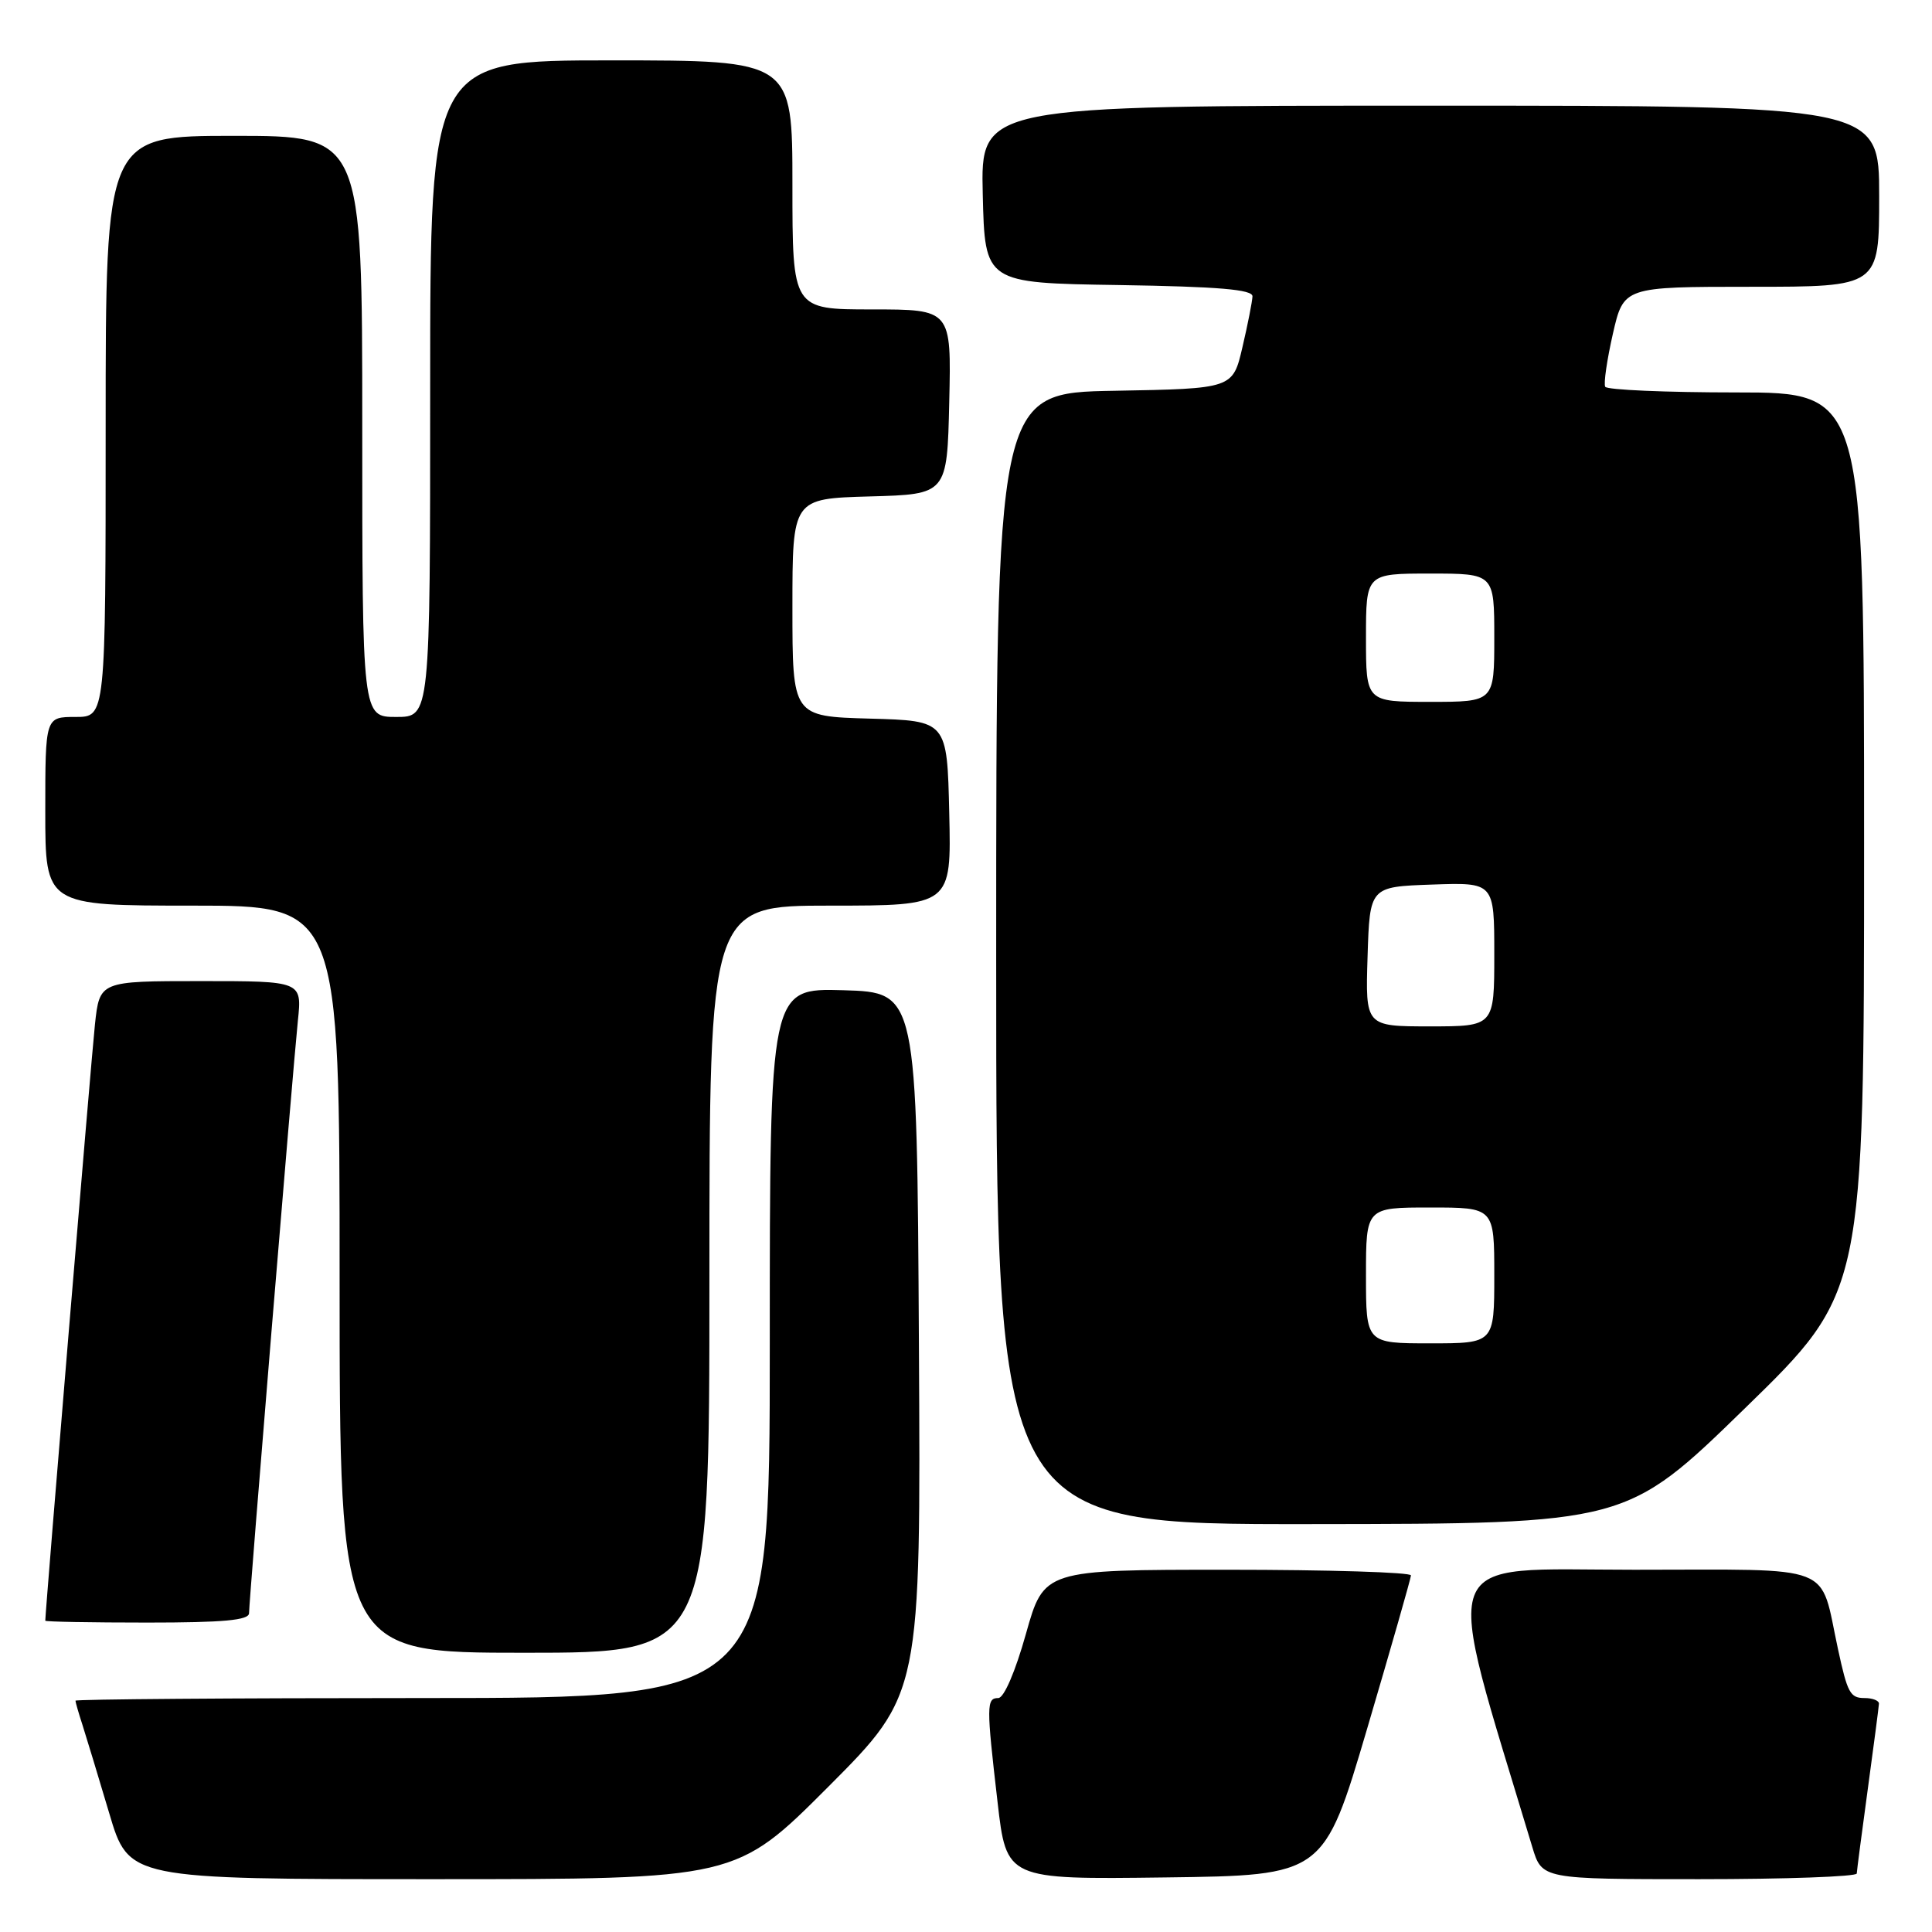 <?xml version="1.0" encoding="UTF-8" standalone="no"?>
<!DOCTYPE svg PUBLIC "-//W3C//DTD SVG 1.1//EN" "http://www.w3.org/Graphics/SVG/1.1/DTD/svg11.dtd" >
<svg xmlns="http://www.w3.org/2000/svg" xmlns:xlink="http://www.w3.org/1999/xlink" version="1.1" viewBox="0 0 256 256">
 <g >
 <path fill="currentColor"
d=" M 109.78 236.73 C 122.02 224.45 122.02 224.45 121.76 177.98 C 121.50 131.50 121.50 131.50 111.75 131.21 C 102.00 130.93 102.00 130.93 102.00 177.96 C 102.00 225.00 102.00 225.00 56.00 225.00 C 30.70 225.00 10.00 225.16 10.00 225.35 C 10.00 225.54 10.42 227.01 10.94 228.60 C 11.45 230.20 13.04 235.44 14.47 240.25 C 17.06 249.00 17.06 249.00 57.30 249.00 C 97.53 249.00 97.53 249.00 109.78 236.73 Z  M 181.17 229.00 C 184.33 218.28 186.94 209.16 186.96 208.75 C 186.98 208.34 176.05 208.00 162.66 208.00 C 138.33 208.00 138.33 208.00 135.94 216.50 C 134.54 221.49 133.03 225.00 132.28 225.00 C 130.70 225.00 130.69 225.96 132.18 238.77 C 133.36 249.04 133.36 249.04 154.39 248.77 C 175.41 248.50 175.41 248.50 181.17 229.00 Z  M 246.03 248.25 C 246.05 247.84 246.71 242.78 247.50 237.00 C 248.29 231.22 248.95 226.16 248.97 225.75 C 248.99 225.34 248.13 225.00 247.07 225.00 C 245.16 225.00 244.80 224.35 243.54 218.50 C 241.05 207.01 243.60 208.00 216.57 208.00 C 189.95 208.00 191.07 204.96 203.04 244.75 C 204.32 249.00 204.32 249.00 225.16 249.00 C 236.62 249.00 246.01 248.66 246.03 248.25 Z  M 94.00 169.50 C 94.00 120.00 94.00 120.00 110.03 120.00 C 126.06 120.00 126.06 120.00 125.78 107.75 C 125.50 95.50 125.50 95.50 115.25 95.22 C 105.00 94.93 105.00 94.93 105.00 80.50 C 105.00 66.07 105.00 66.07 115.25 65.78 C 125.50 65.50 125.50 65.50 125.78 53.25 C 126.06 41.00 126.06 41.00 115.53 41.00 C 105.00 41.00 105.00 41.00 105.00 24.50 C 105.00 8.00 105.00 8.00 81.00 8.00 C 57.00 8.00 57.00 8.00 57.00 51.50 C 57.00 95.00 57.00 95.00 52.50 95.00 C 48.00 95.00 48.00 95.00 48.00 56.50 C 48.00 18.00 48.00 18.00 31.00 18.00 C 14.00 18.00 14.00 18.00 14.00 56.50 C 14.00 95.00 14.00 95.00 10.00 95.00 C 6.00 95.00 6.00 95.00 6.00 107.50 C 6.00 120.00 6.00 120.00 25.50 120.00 C 45.00 120.00 45.00 120.00 45.00 169.50 C 45.00 219.00 45.00 219.00 69.50 219.00 C 94.00 219.00 94.00 219.00 94.00 169.50 Z  M 33.00 213.75 C 33.00 212.06 38.79 141.86 39.47 135.25 C 40.02 130.00 40.02 130.00 26.61 130.00 C 13.20 130.00 13.20 130.00 12.58 135.75 C 12.11 140.08 6.01 213.41 6.00 214.75 C 6.00 214.89 12.07 215.00 19.50 215.00 C 29.63 215.00 33.00 214.69 33.00 213.75 Z  M 231.25 186.57 C 247.00 171.23 247.00 171.23 247.00 111.61 C 247.00 52.00 247.00 52.00 230.06 52.00 C 220.74 52.00 212.93 51.66 212.70 51.25 C 212.47 50.84 212.93 47.69 213.71 44.25 C 215.14 38.00 215.14 38.00 232.07 38.00 C 249.00 38.00 249.00 38.00 249.00 26.00 C 249.00 14.00 249.00 14.00 189.47 14.00 C 129.94 14.00 129.94 14.00 130.22 25.75 C 130.50 37.50 130.50 37.50 148.25 37.77 C 161.49 37.98 165.99 38.36 165.96 39.27 C 165.93 39.95 165.34 42.98 164.63 46.00 C 163.35 51.50 163.35 51.50 147.68 51.78 C 132.00 52.05 132.00 52.05 132.00 127.03 C 132.00 202.00 132.00 202.00 173.75 201.95 C 215.50 201.91 215.50 201.91 231.25 186.57 Z  M 181.00 169.00 C 181.00 160.00 181.00 160.00 189.50 160.00 C 198.00 160.00 198.00 160.00 198.00 169.00 C 198.00 178.00 198.00 178.00 189.50 178.00 C 181.00 178.00 181.00 178.00 181.00 169.00 Z  M 181.21 126.75 C 181.50 117.50 181.50 117.50 189.75 117.21 C 198.00 116.92 198.00 116.92 198.00 126.46 C 198.00 136.00 198.00 136.00 189.46 136.00 C 180.92 136.00 180.92 136.00 181.21 126.75 Z  M 181.00 84.50 C 181.00 76.00 181.00 76.00 189.50 76.00 C 198.00 76.00 198.00 76.00 198.00 84.50 C 198.00 93.00 198.00 93.00 189.50 93.00 C 181.00 93.00 181.00 93.00 181.00 84.50 Z "/>
</g>
</svg>